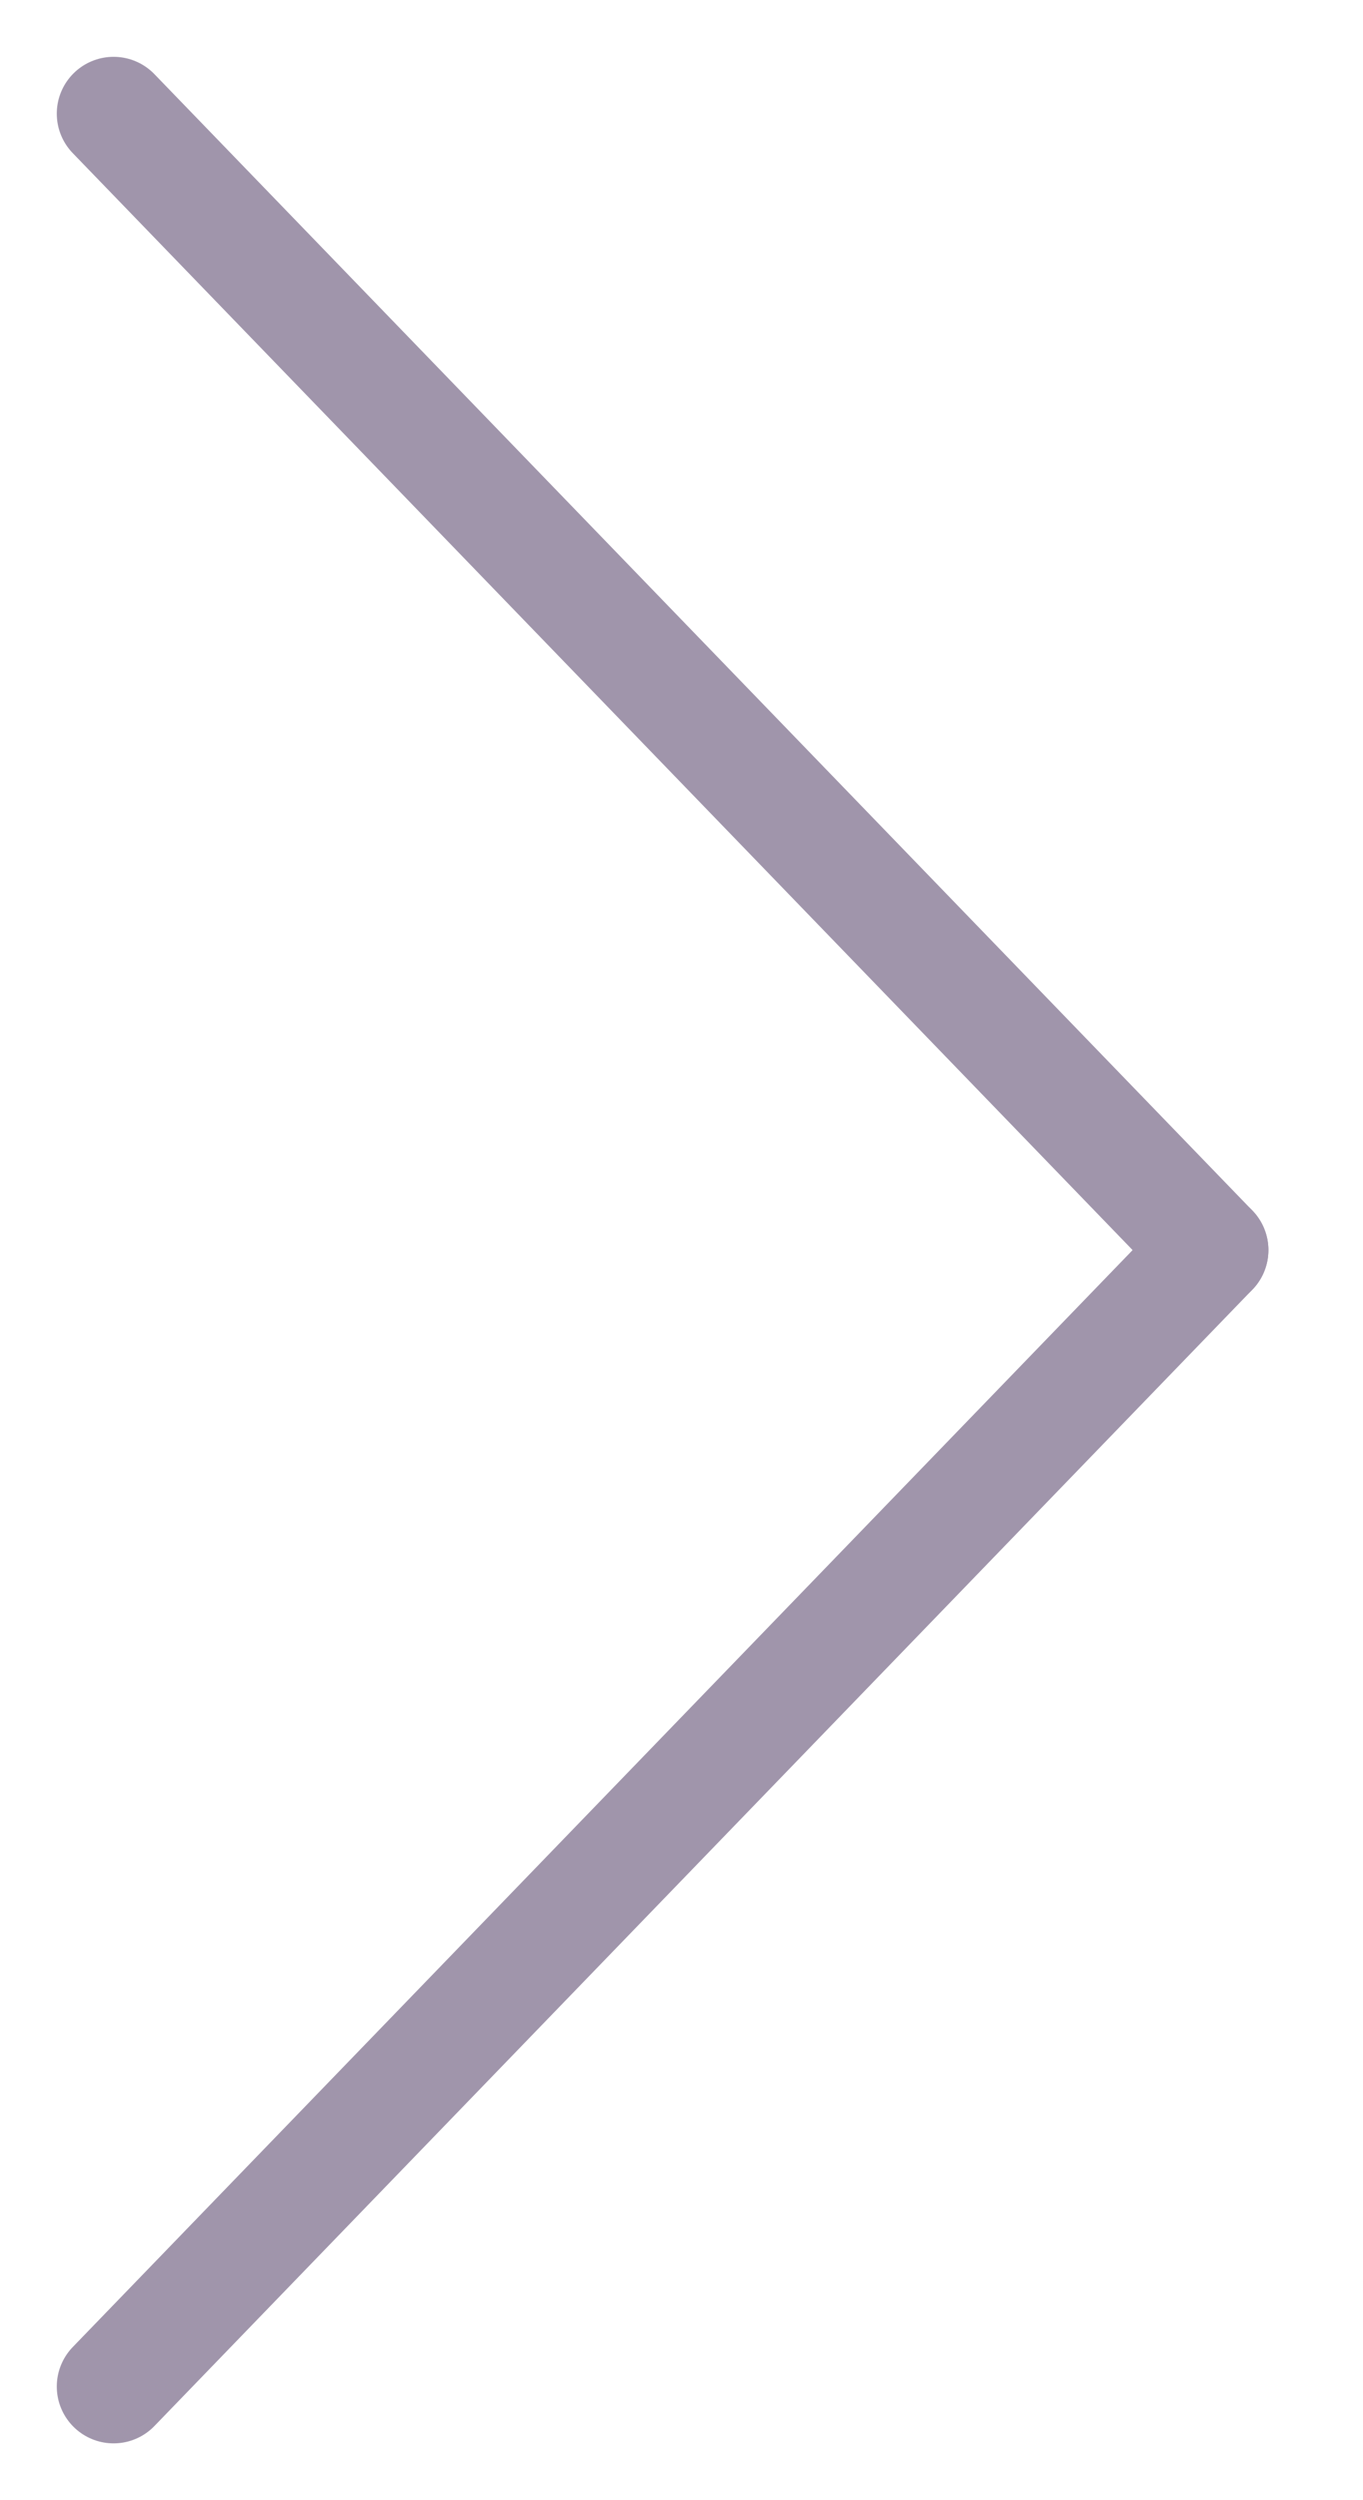 <svg width="12" height="22" viewBox="0 0 12 22" fill="none" xmlns="http://www.w3.org/2000/svg">
<path fill-rule="evenodd" clip-rule="evenodd" d="M10.667 11L1 1L10.667 11V11Z" stroke="#A095AB" stroke-linecap="round" stroke-linejoin="round"/>
<path d="M10.667 11L1 21" stroke="#A095AB" stroke-linecap="round" stroke-linejoin="round"/>
</svg>
